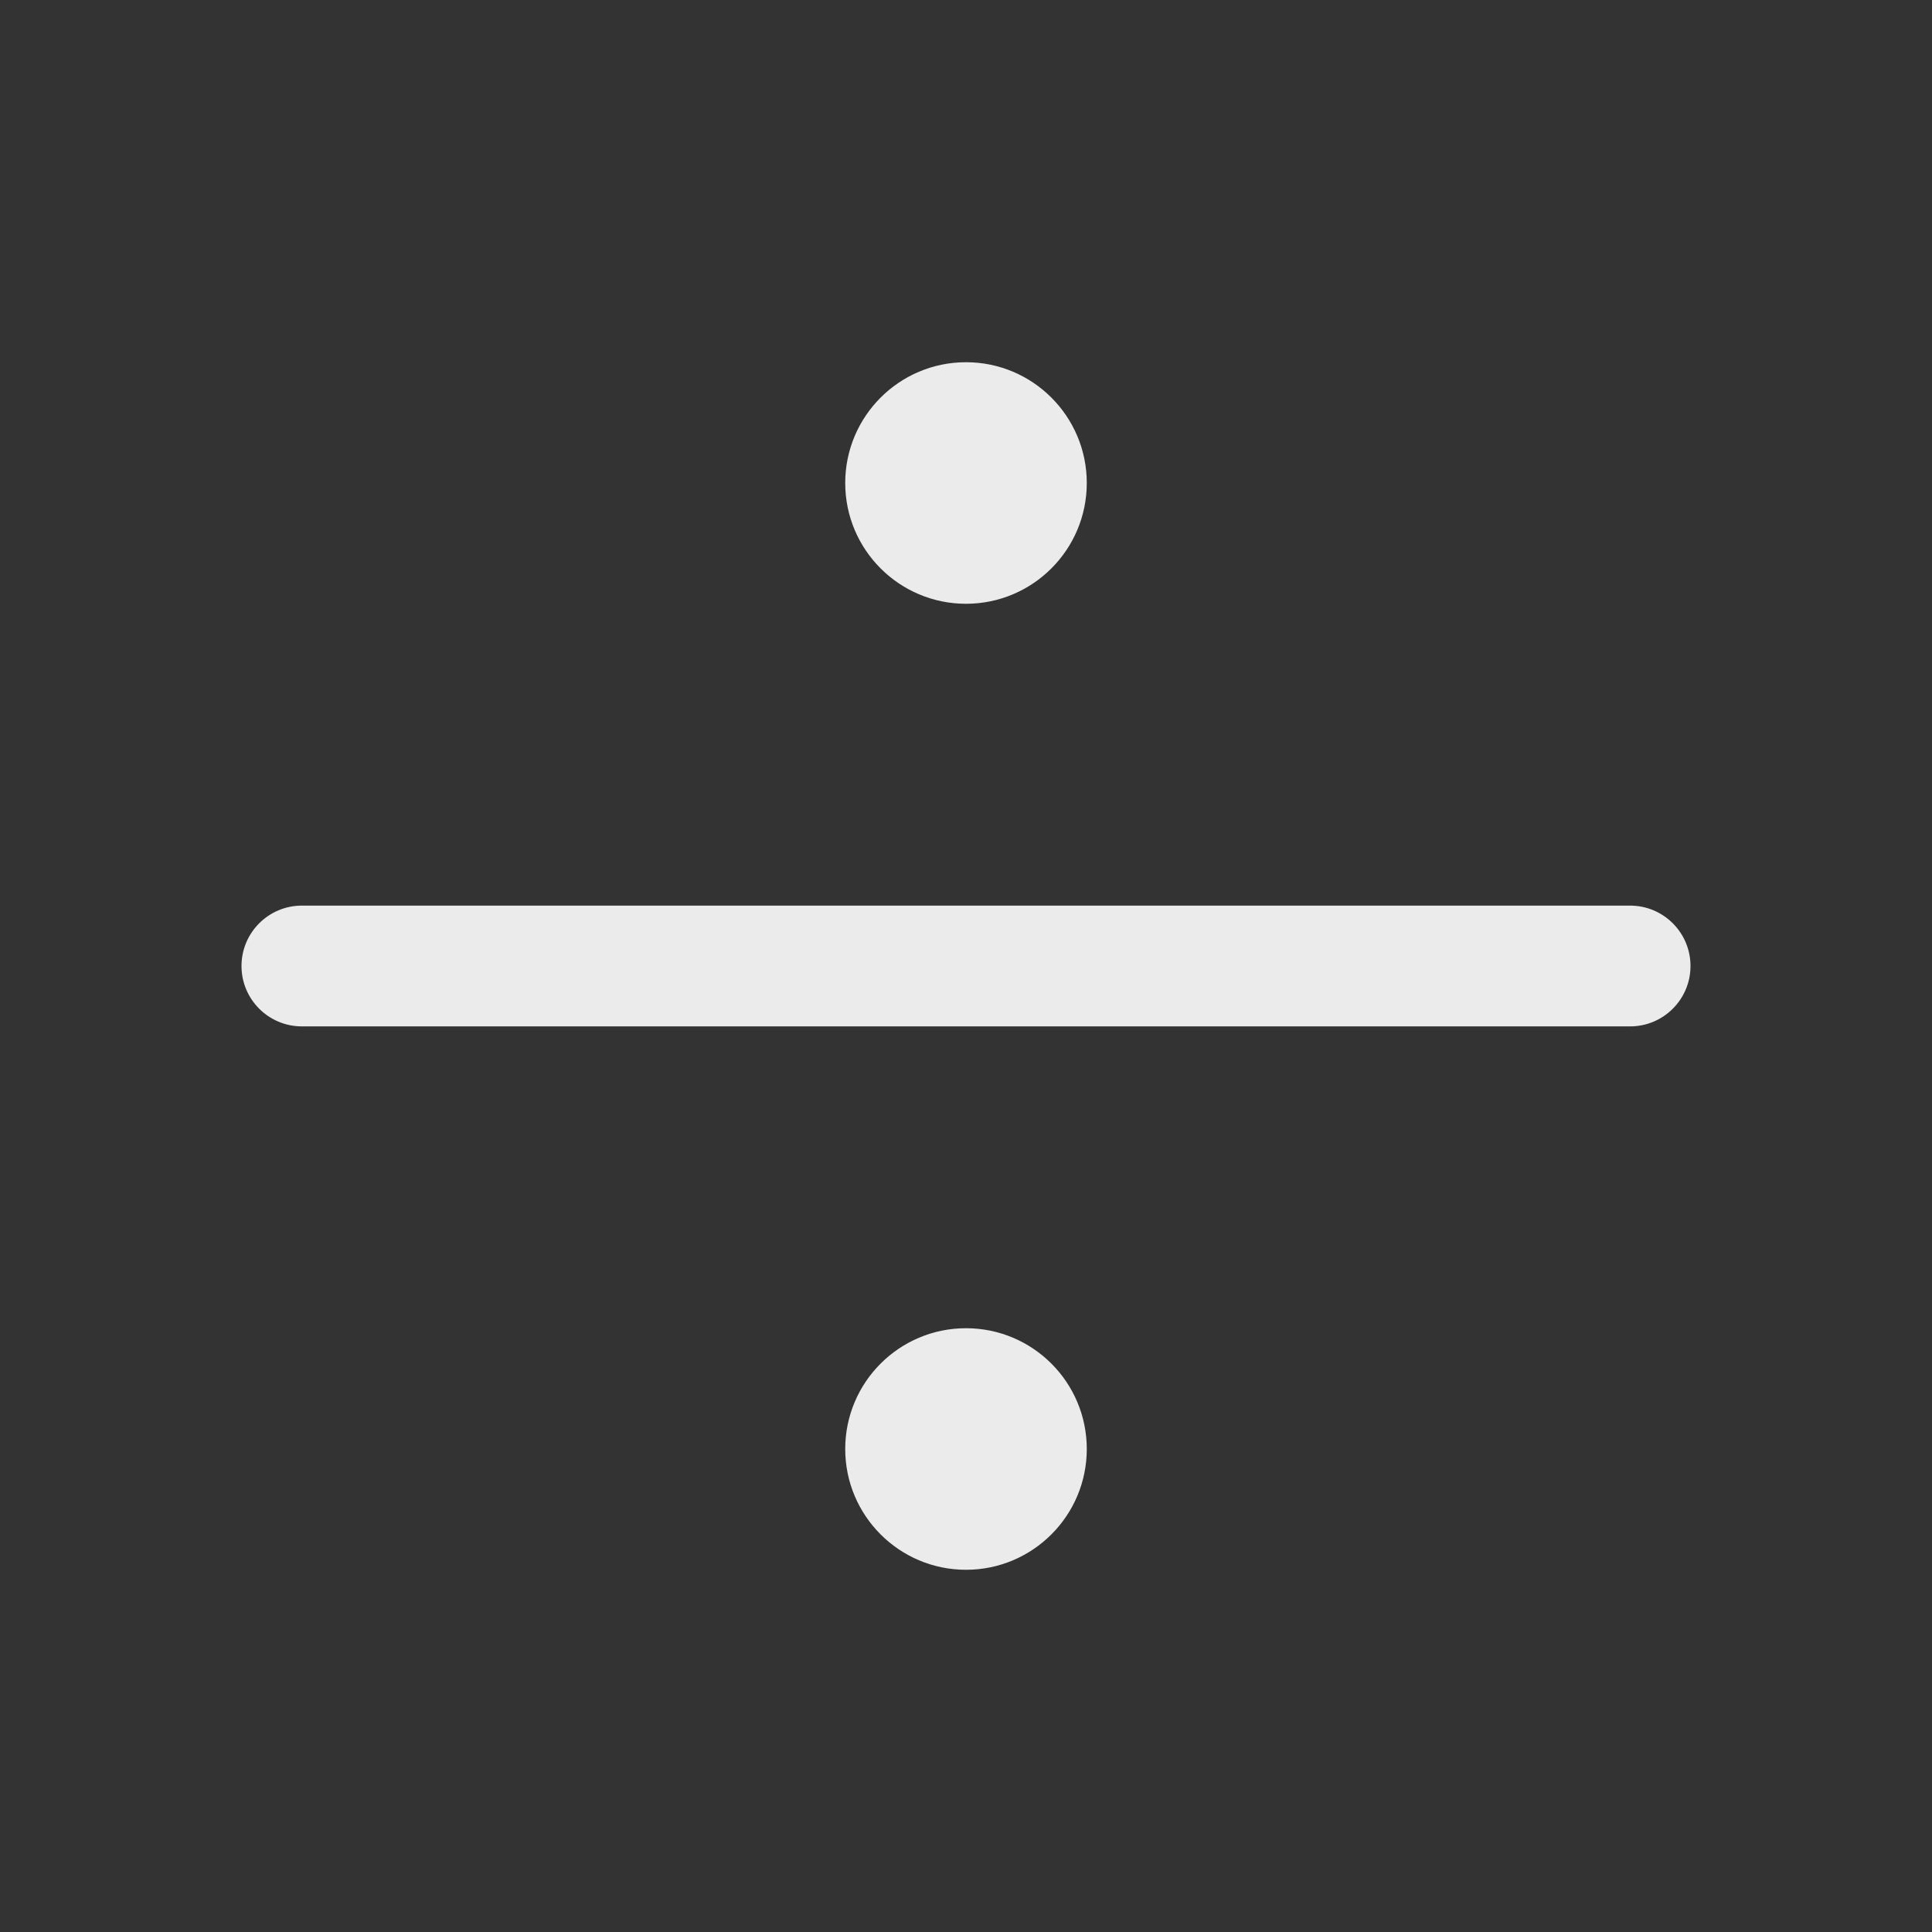 <svg width="31" height="31" viewBox="0 0 31 31" fill="none" xmlns="http://www.w3.org/2000/svg">
<rect x="0" y="0" width="31" height="31" fill="#333333" stroke="none"/>
<path fill-rule="evenodd" clip-rule="evenodd" d="M3.875 15.5C3.875 14.965 4.309 14.531 4.844 14.531H26.156C26.691 14.531 27.125 14.965 27.125 15.5C27.125 16.035 26.691 16.469 26.156 16.469H4.844C4.309 16.469 3.875 16.035 3.875 15.5Z" fill="#EBEBEB"/>
<path d="M15.5 9.688C16.57 9.688 17.438 8.82 17.438 7.75C17.438 6.68 16.57 5.812 15.5 5.812C14.43 5.812 13.562 6.68 13.562 7.75C13.562 8.82 14.43 9.688 15.5 9.688Z" fill="#EBEBEB"/>
<path d="M15.5 25.188C16.57 25.188 17.438 24.32 17.438 23.25C17.438 22.18 16.57 21.312 15.5 21.312C14.43 21.312 13.562 22.18 13.562 23.25C13.562 24.32 14.43 25.188 15.5 25.188Z" fill="#EBEBEB"/>
</svg>
